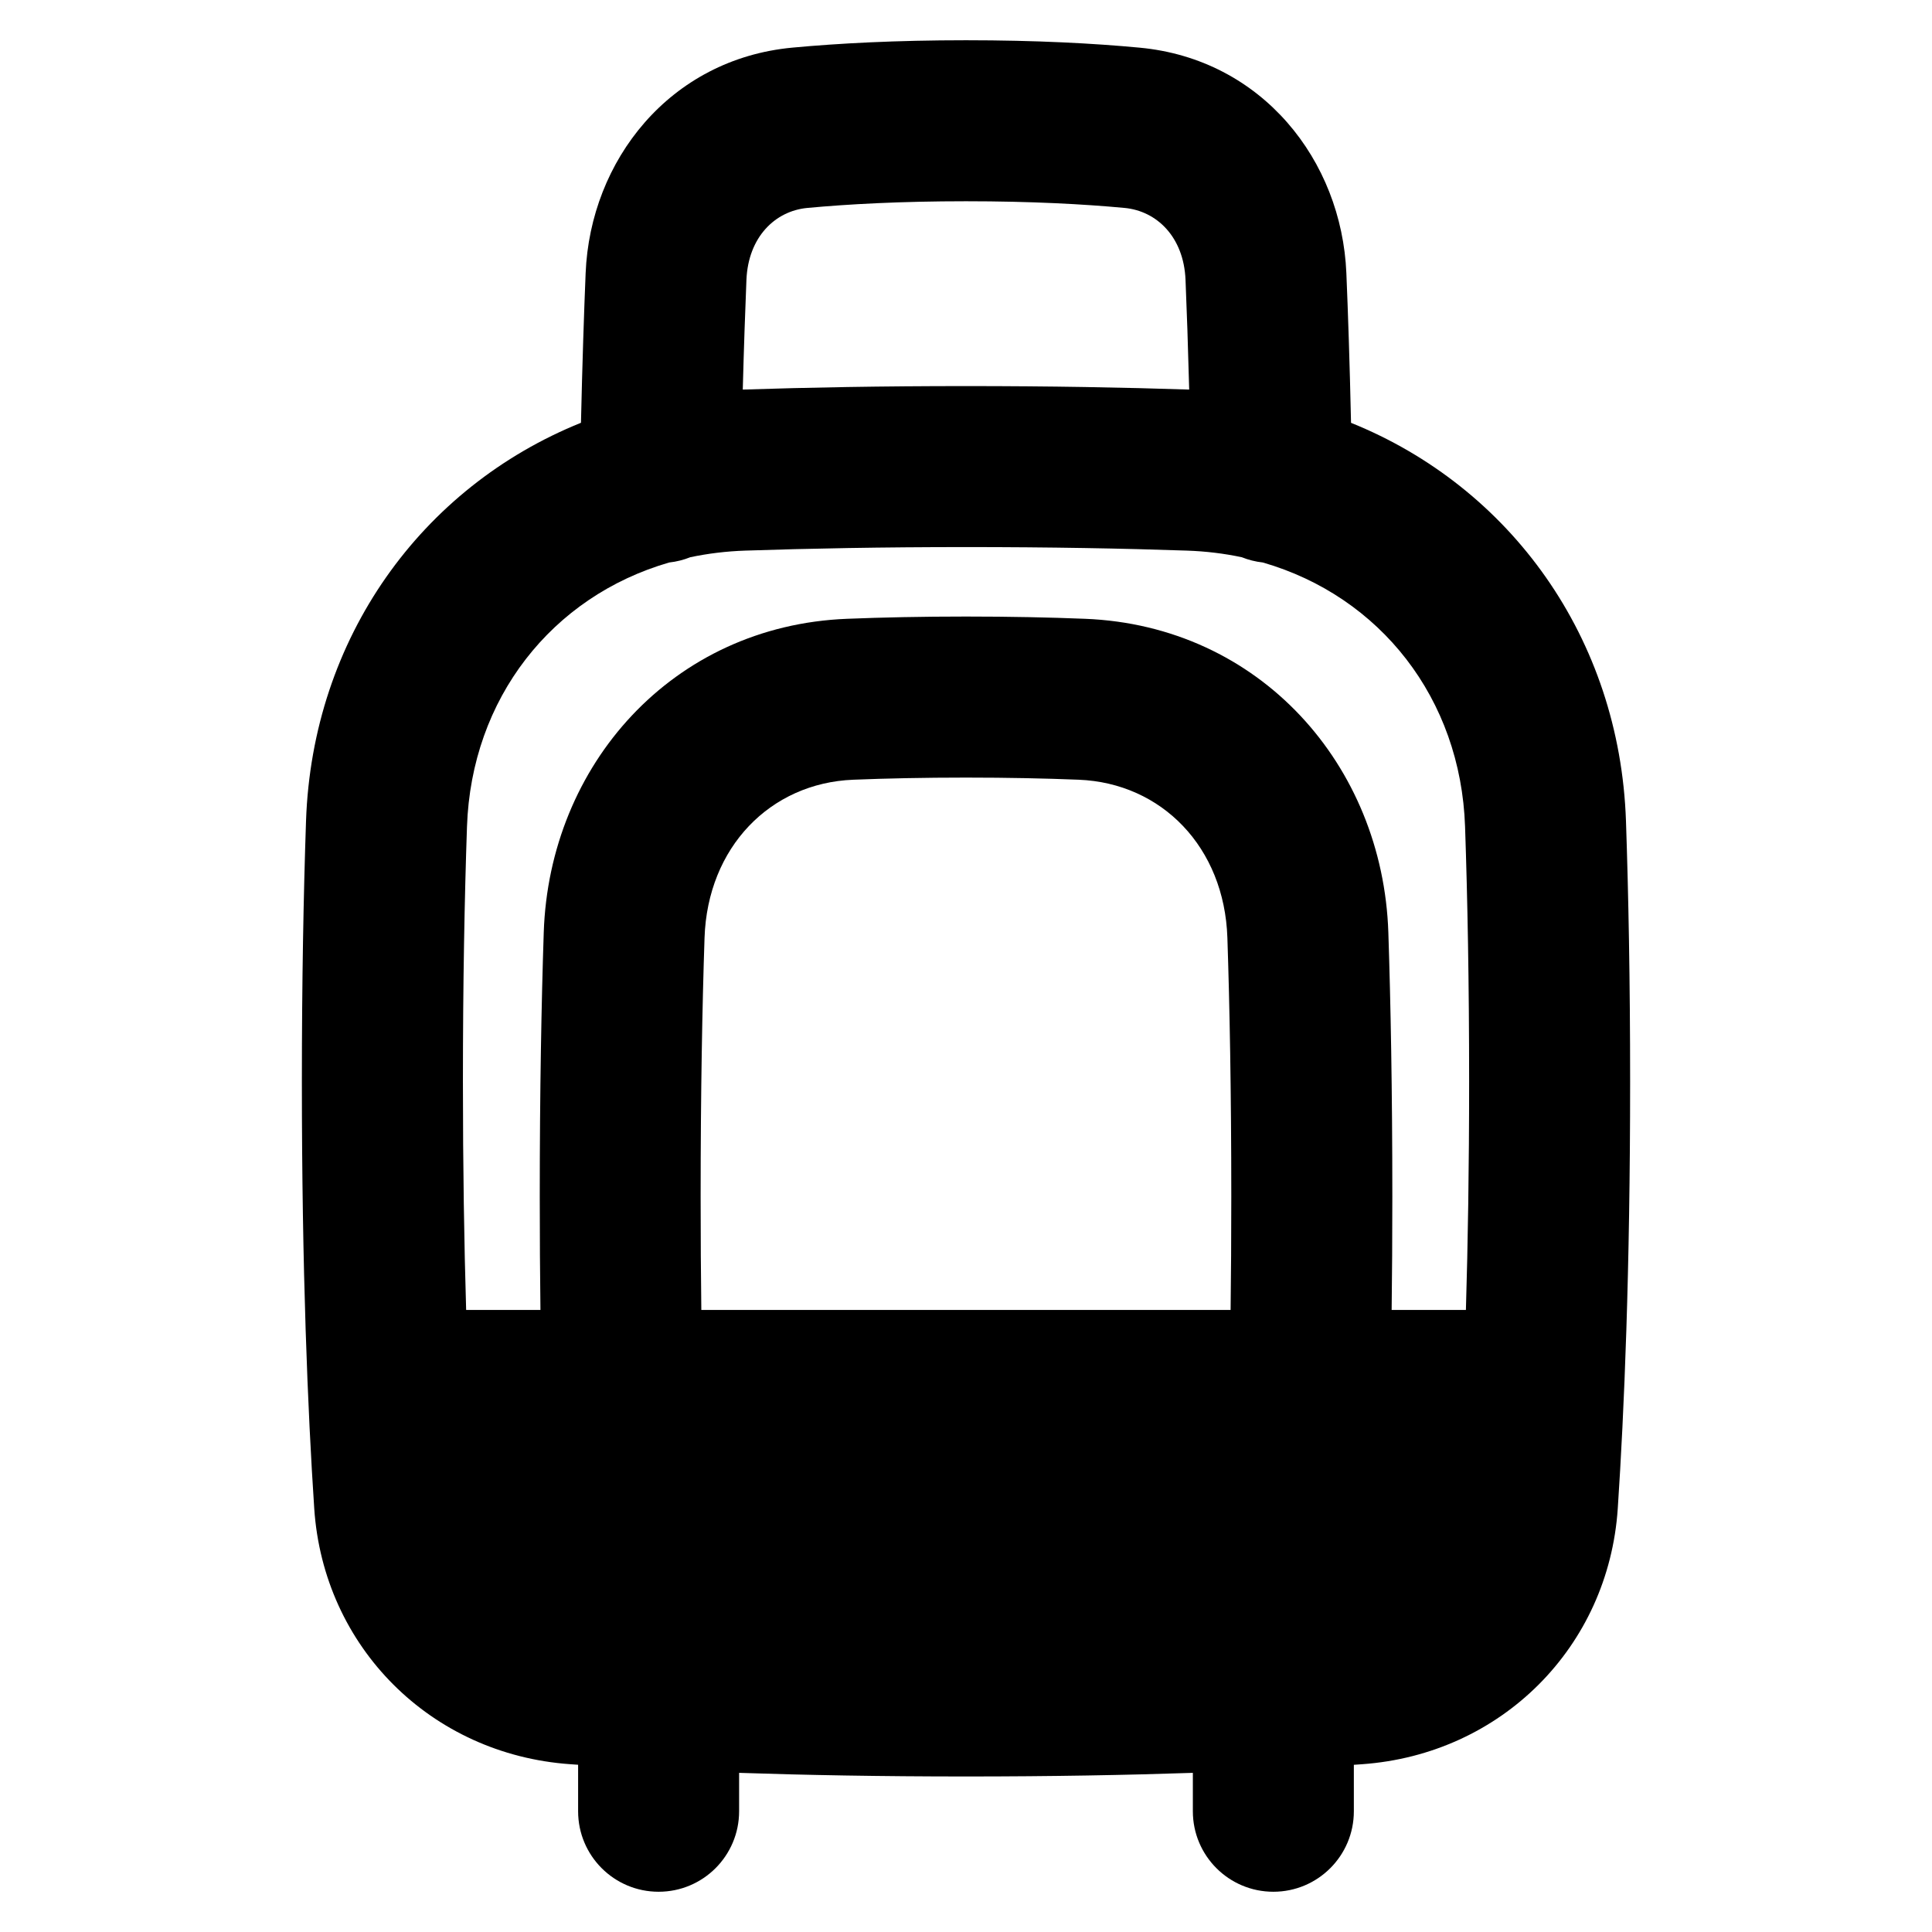 <svg xmlns="http://www.w3.org/2000/svg" fill="none" viewBox="0 0 48 48" id="Suitcase-Rolling--Streamline-Plump-Remix">
  <desc>
    Suitcase Rolling Streamline Icon: https://streamlinehq.com
  </desc>
  <g id="suitcase-rolling">
    <path id="Union" fill="#000000" fill-rule="evenodd" d="M24 1c-1.744 0 -3.173 0.077 -4.311 0.183 -3.05 0.284 -5.024 2.806 -5.139 5.602 -0.041 0.996 -0.082 2.231 -0.116 3.719 -3.958 1.596 -6.676 5.342 -6.831 9.896C7.541 22.228 7.5 24.376 7.5 26.864c0 4.712 0.147 8.203 0.307 10.612 0.229 3.445 2.898 6.11 6.356 6.355l0.2 0.014v1.155c0 1.105 0.895 2 2 2s2 -0.895 2 -2v-0.954c1.625 0.055 3.499 0.09 5.637 0.09 2.138 0 4.011 -0.035 5.636 -0.09v0.954c0 1.105 0.895 2 2 2 1.105 0 2 -0.895 2 -2V43.846c0.068 -0.005 0.135 -0.009 0.201 -0.014 3.459 -0.245 6.127 -2.91 6.356 -6.355 0.16 -2.409 0.307 -5.9 0.307 -10.612 0 -2.488 -0.041 -4.636 -0.103 -6.464 -0.155 -4.554 -2.873 -8.3 -6.831 -9.896 -0.033 -1.488 -0.074 -2.723 -0.116 -3.719 -0.116 -2.796 -2.089 -5.318 -5.139 -5.602C27.173 1.077 25.744 1 24 1Zm6.851 12.844c0.165 0.066 0.341 0.111 0.524 0.131 2.914 0.842 4.916 3.378 5.024 6.562 0.061 1.781 0.101 3.883 0.101 6.328 0 2.155 -0.031 4.043 -0.08 5.68h-1.845c0.011 -0.872 0.017 -1.81 0.017 -2.817 0 -2.651 -0.042 -4.825 -0.099 -6.561 -0.137 -4.157 -3.193 -7.62 -7.534 -7.793 -0.875 -0.035 -1.86 -0.056 -2.958 -0.056 -1.099 0 -2.083 0.021 -2.958 0.056 -4.34 0.172 -7.397 3.636 -7.534 7.793 -0.057 1.735 -0.099 3.91 -0.099 6.561 0 1.007 0.006 1.946 0.017 2.817h-1.846c-0.049 -1.637 -0.08 -3.526 -0.08 -5.68 0 -2.445 0.04 -4.547 0.101 -6.328 0.108 -3.184 2.11 -5.72 5.024 -6.562 0.183 -0.02 0.359 -0.065 0.524 -0.131 0.436 -0.092 0.891 -0.148 1.36 -0.164 1.576 -0.053 3.401 -0.088 5.491 -0.088s3.916 0.034 5.491 0.088c0.469 0.016 0.923 0.072 1.359 0.164ZM17.426 32.545h13.148c0.011 -0.869 0.017 -1.807 0.017 -2.817 0 -2.609 -0.041 -4.739 -0.097 -6.429 -0.074 -2.249 -1.631 -3.845 -3.695 -3.927 -0.821 -0.033 -1.753 -0.053 -2.8 -0.053s-1.978 0.02 -2.8 0.053c-2.063 0.082 -3.62 1.679 -3.695 3.927 -0.056 1.69 -0.097 3.82 -0.097 6.429 0 1.01 0.006 1.949 0.017 2.817ZM29.545 9.679c-0.028 -1.061 -0.059 -1.968 -0.091 -2.728 -0.044 -1.066 -0.716 -1.71 -1.514 -1.785C26.931 5.072 25.626 5 24 5c-1.626 0 -2.931 0.072 -3.941 0.166 -0.798 0.074 -1.469 0.719 -1.514 1.785 -0.031 0.76 -0.063 1.667 -0.091 2.728C20.058 9.626 21.902 9.592 24 9.592c2.098 0 3.942 0.034 5.545 0.087Z" clip-rule="evenodd" stroke-width="1"></path>
  </g>
</svg>